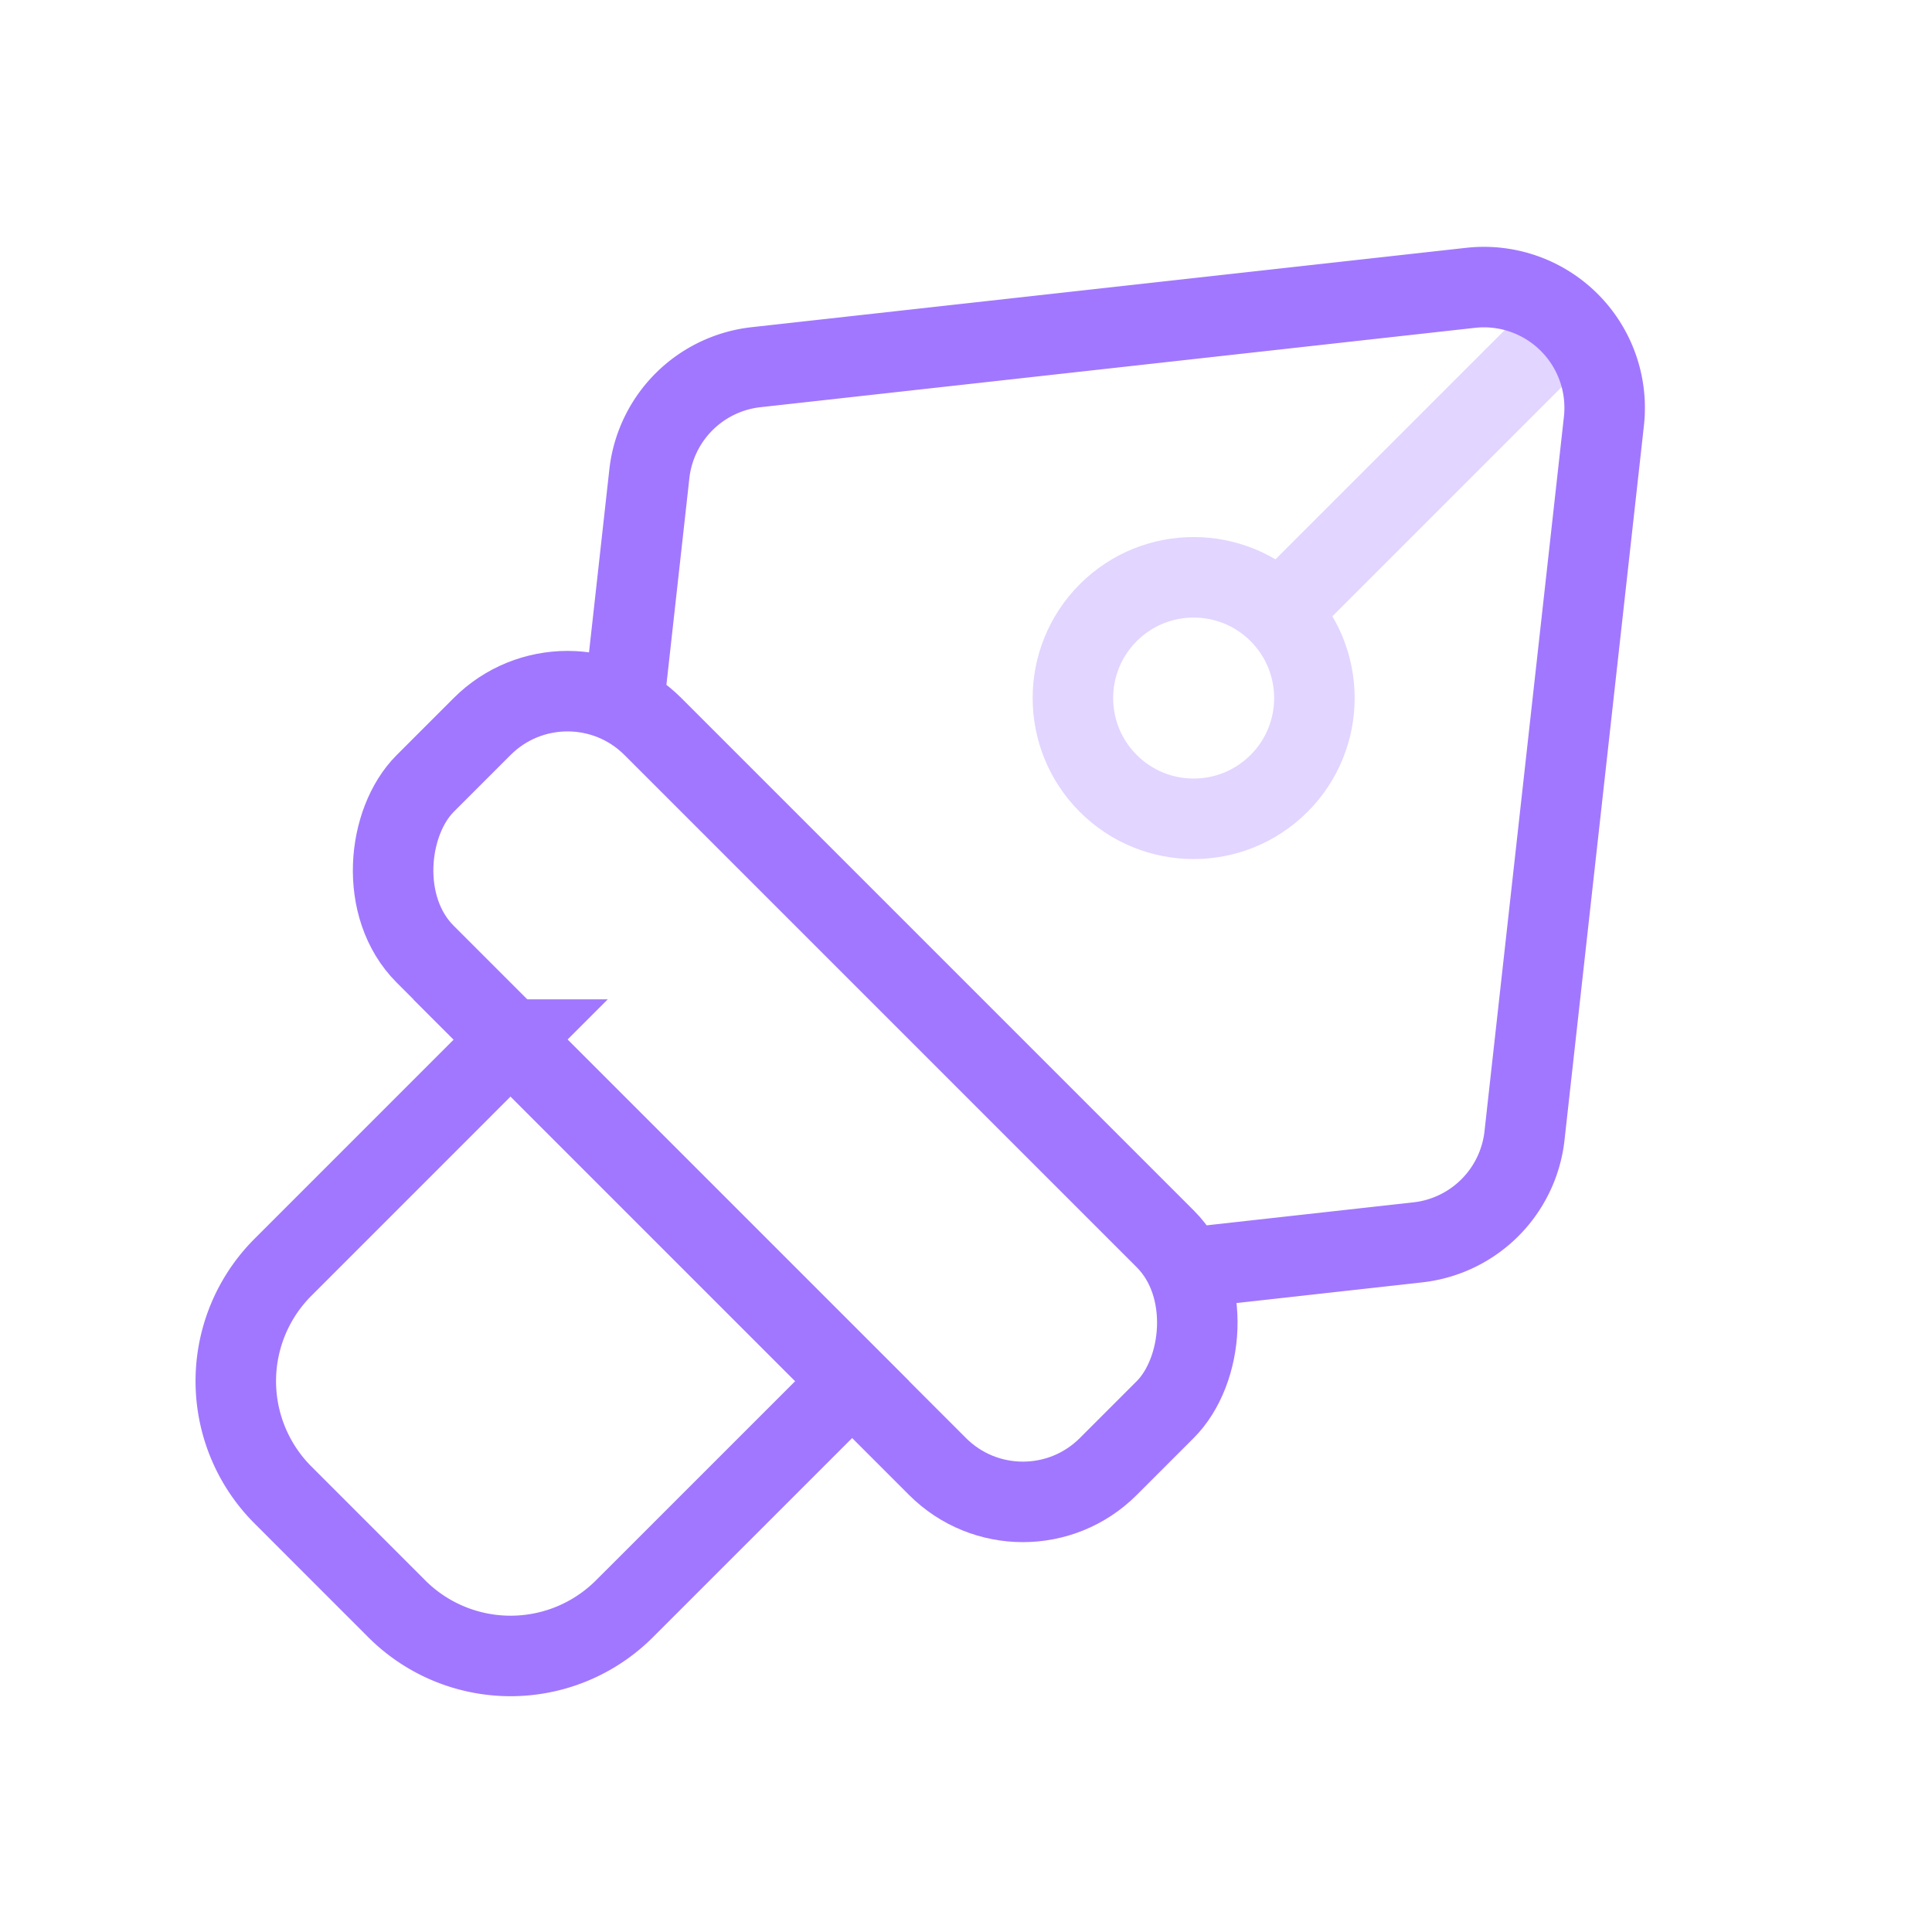 <svg width="48" height="48" viewBox="0 0 48 48" fill="none" xmlns="http://www.w3.org/2000/svg"><path d="M38.85 8.15l-7.072 7.072" stroke="#E2D5FF" stroke-width="2"/><path d="M12.685 25.828l8.486 8.486-5.657 5.656a4 4 0 0 1-5.657 0L7.03 37.142a4 4 0 0 1 0-5.657l5.656-5.657z" stroke="#A177FF" stroke-width="2"/><rect x="14.1" y="15.929" width="24" height="8" rx="3" transform="rotate(45 14.1 15.929)" stroke="#A177FF" stroke-width="2"/><path d="M29.656 31.485l5.57-.619a3 3 0 0 0 2.65-2.65l1.973-17.753a3 3 0 0 0-3.313-3.312L18.783 9.123a3 3 0 0 0-2.65 2.65l-.619 5.57" stroke="#A177FF" stroke-width="2"/><circle cx="29.656" cy="17.343" r="3" transform="rotate(45 29.656 17.343)" stroke="#E2D5FF" stroke-width="2"/></svg>